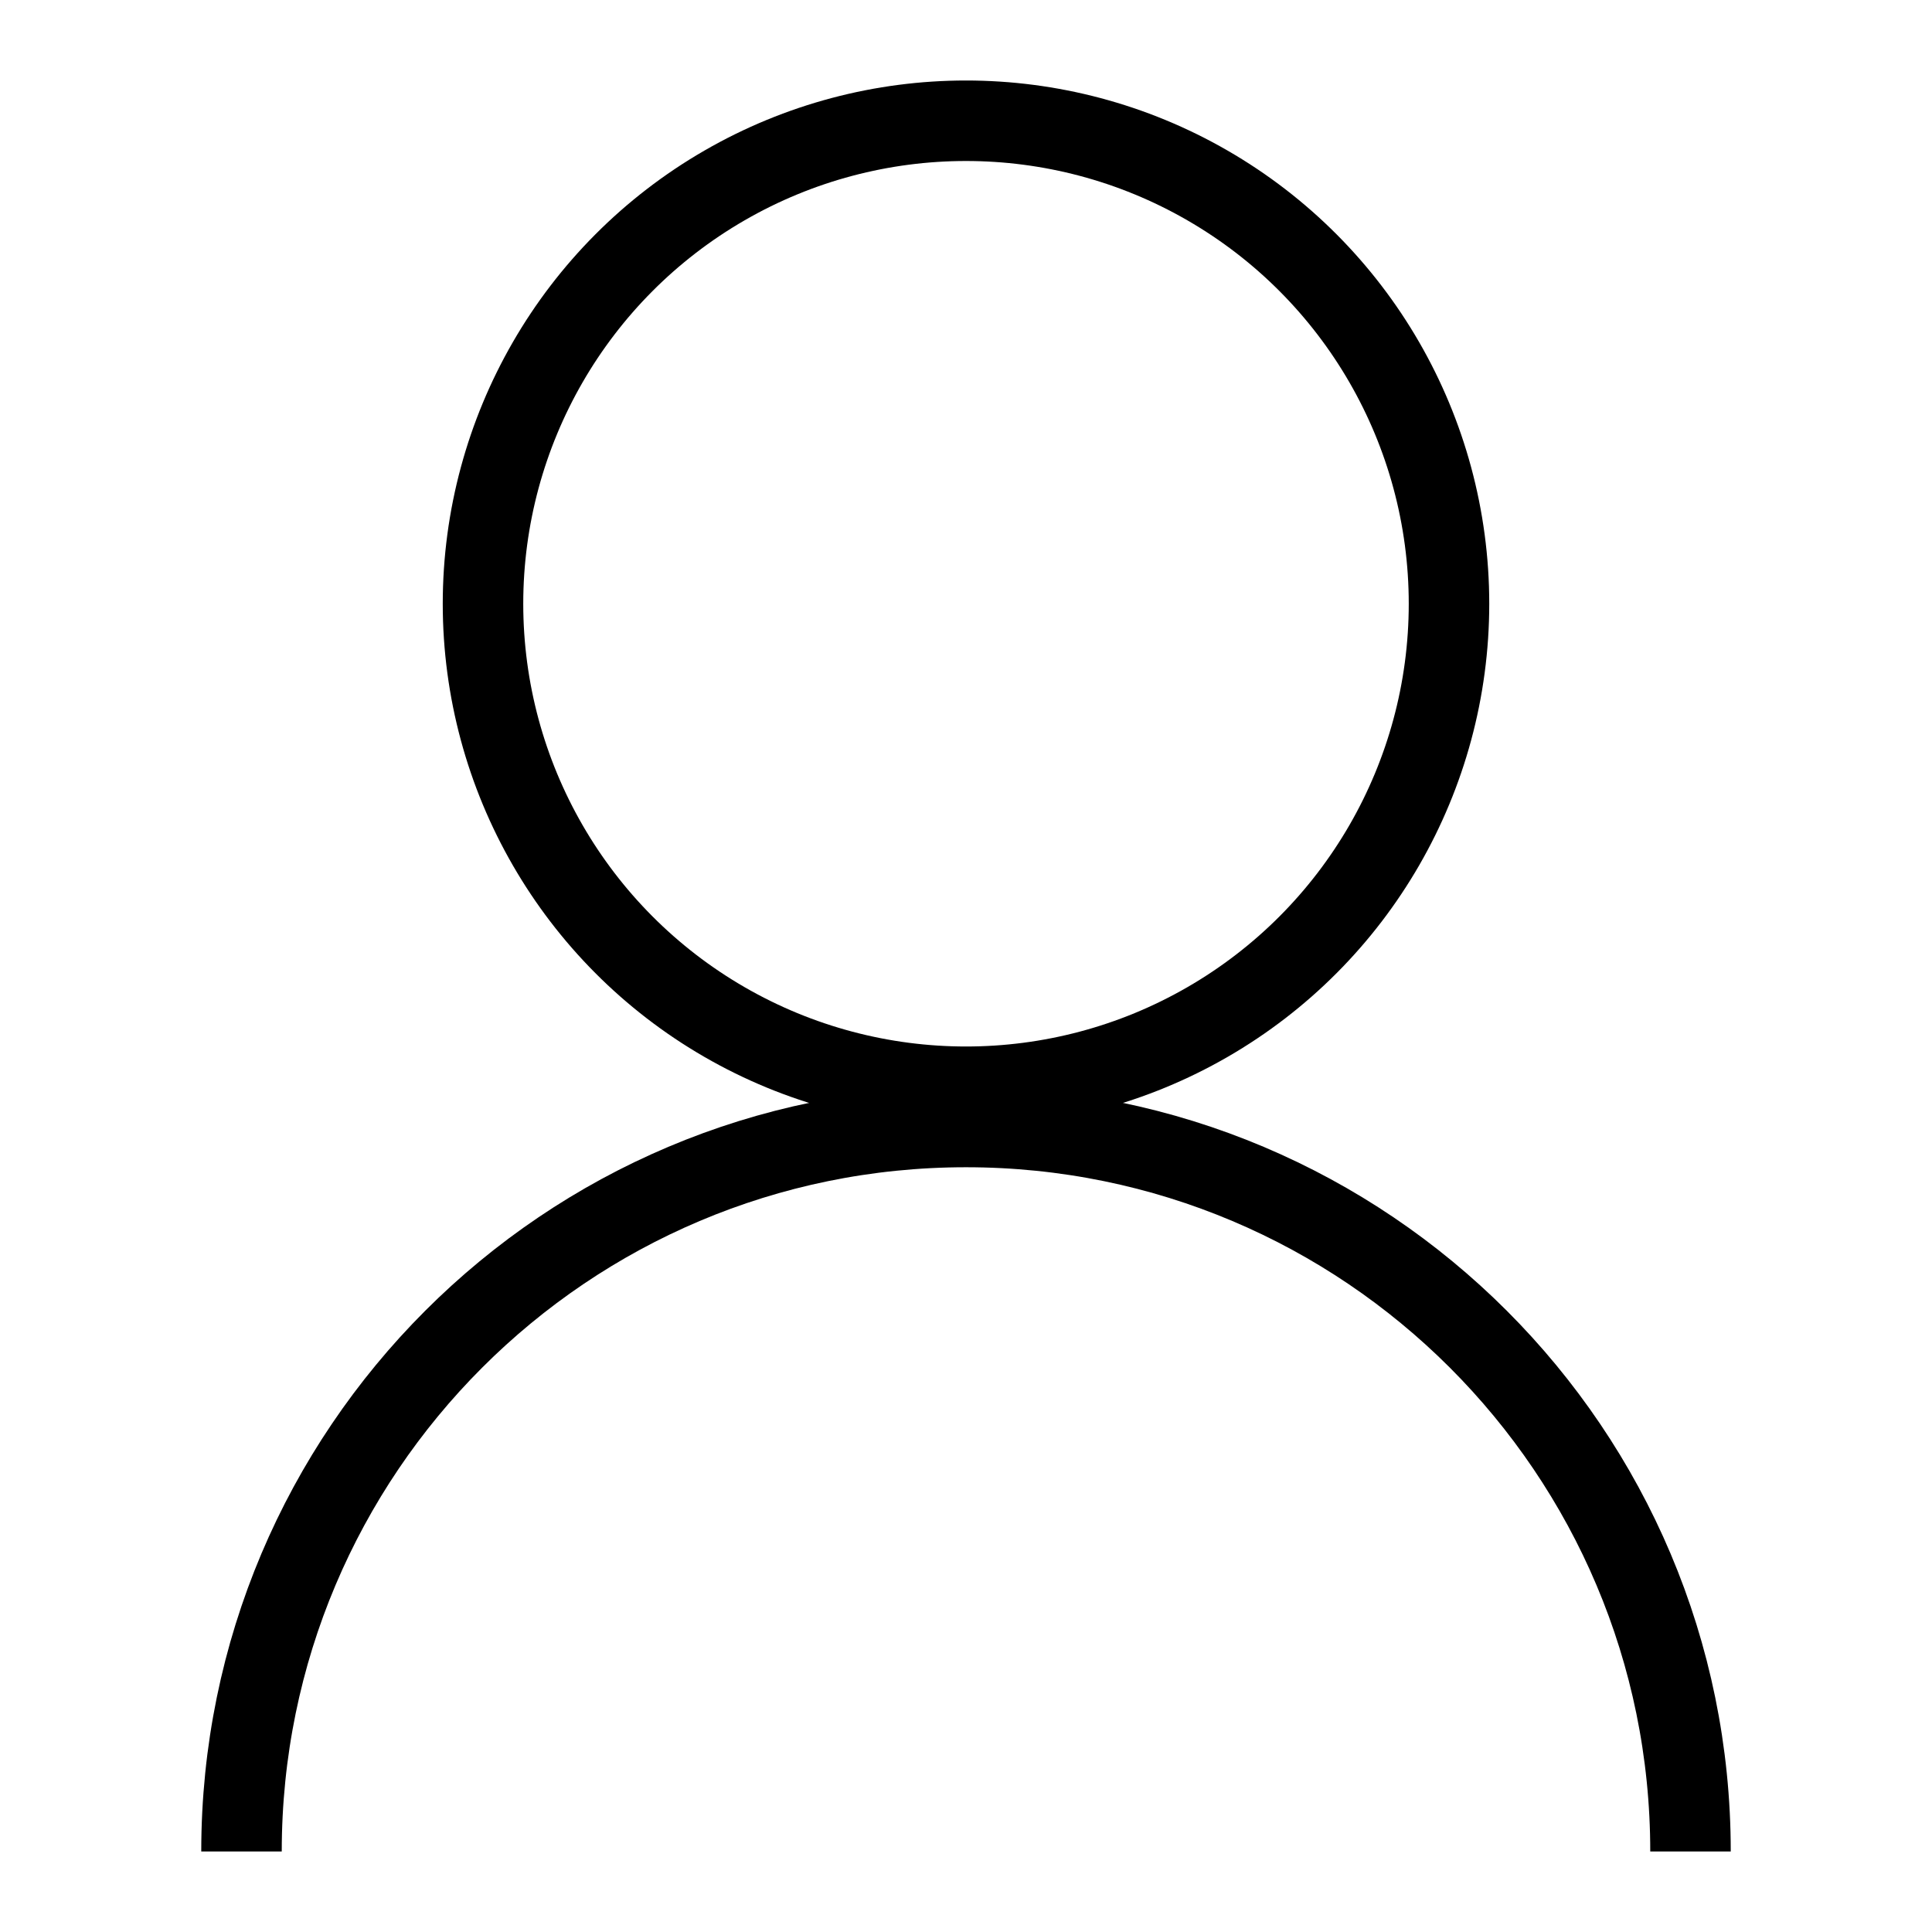 <svg width='24px' height='24px' viewBox='0 0 24 24' xmlns='http://www.w3.org/2000/svg'><g stroke='none' stroke-width='1' fill='none' fill-rule='evenodd'><g transform='translate(-658, -6323)'><g transform='translate(82, 6254)'><g transform='translate(576, 69)'><rect x='0' y='0' width='24' height='24'></rect><g transform='translate(3, 1)' stroke='currentColor'><path d='M18,22 C18,17.029 13.971,13 9,13 C4.029,13 0,17.029 0,22' vector-effect='non-scaling-stroke'></path><circle cx='9' cy='6.5' r='6' vector-effect='non-scaling-stroke'></circle></g></g></g></g></g></svg>